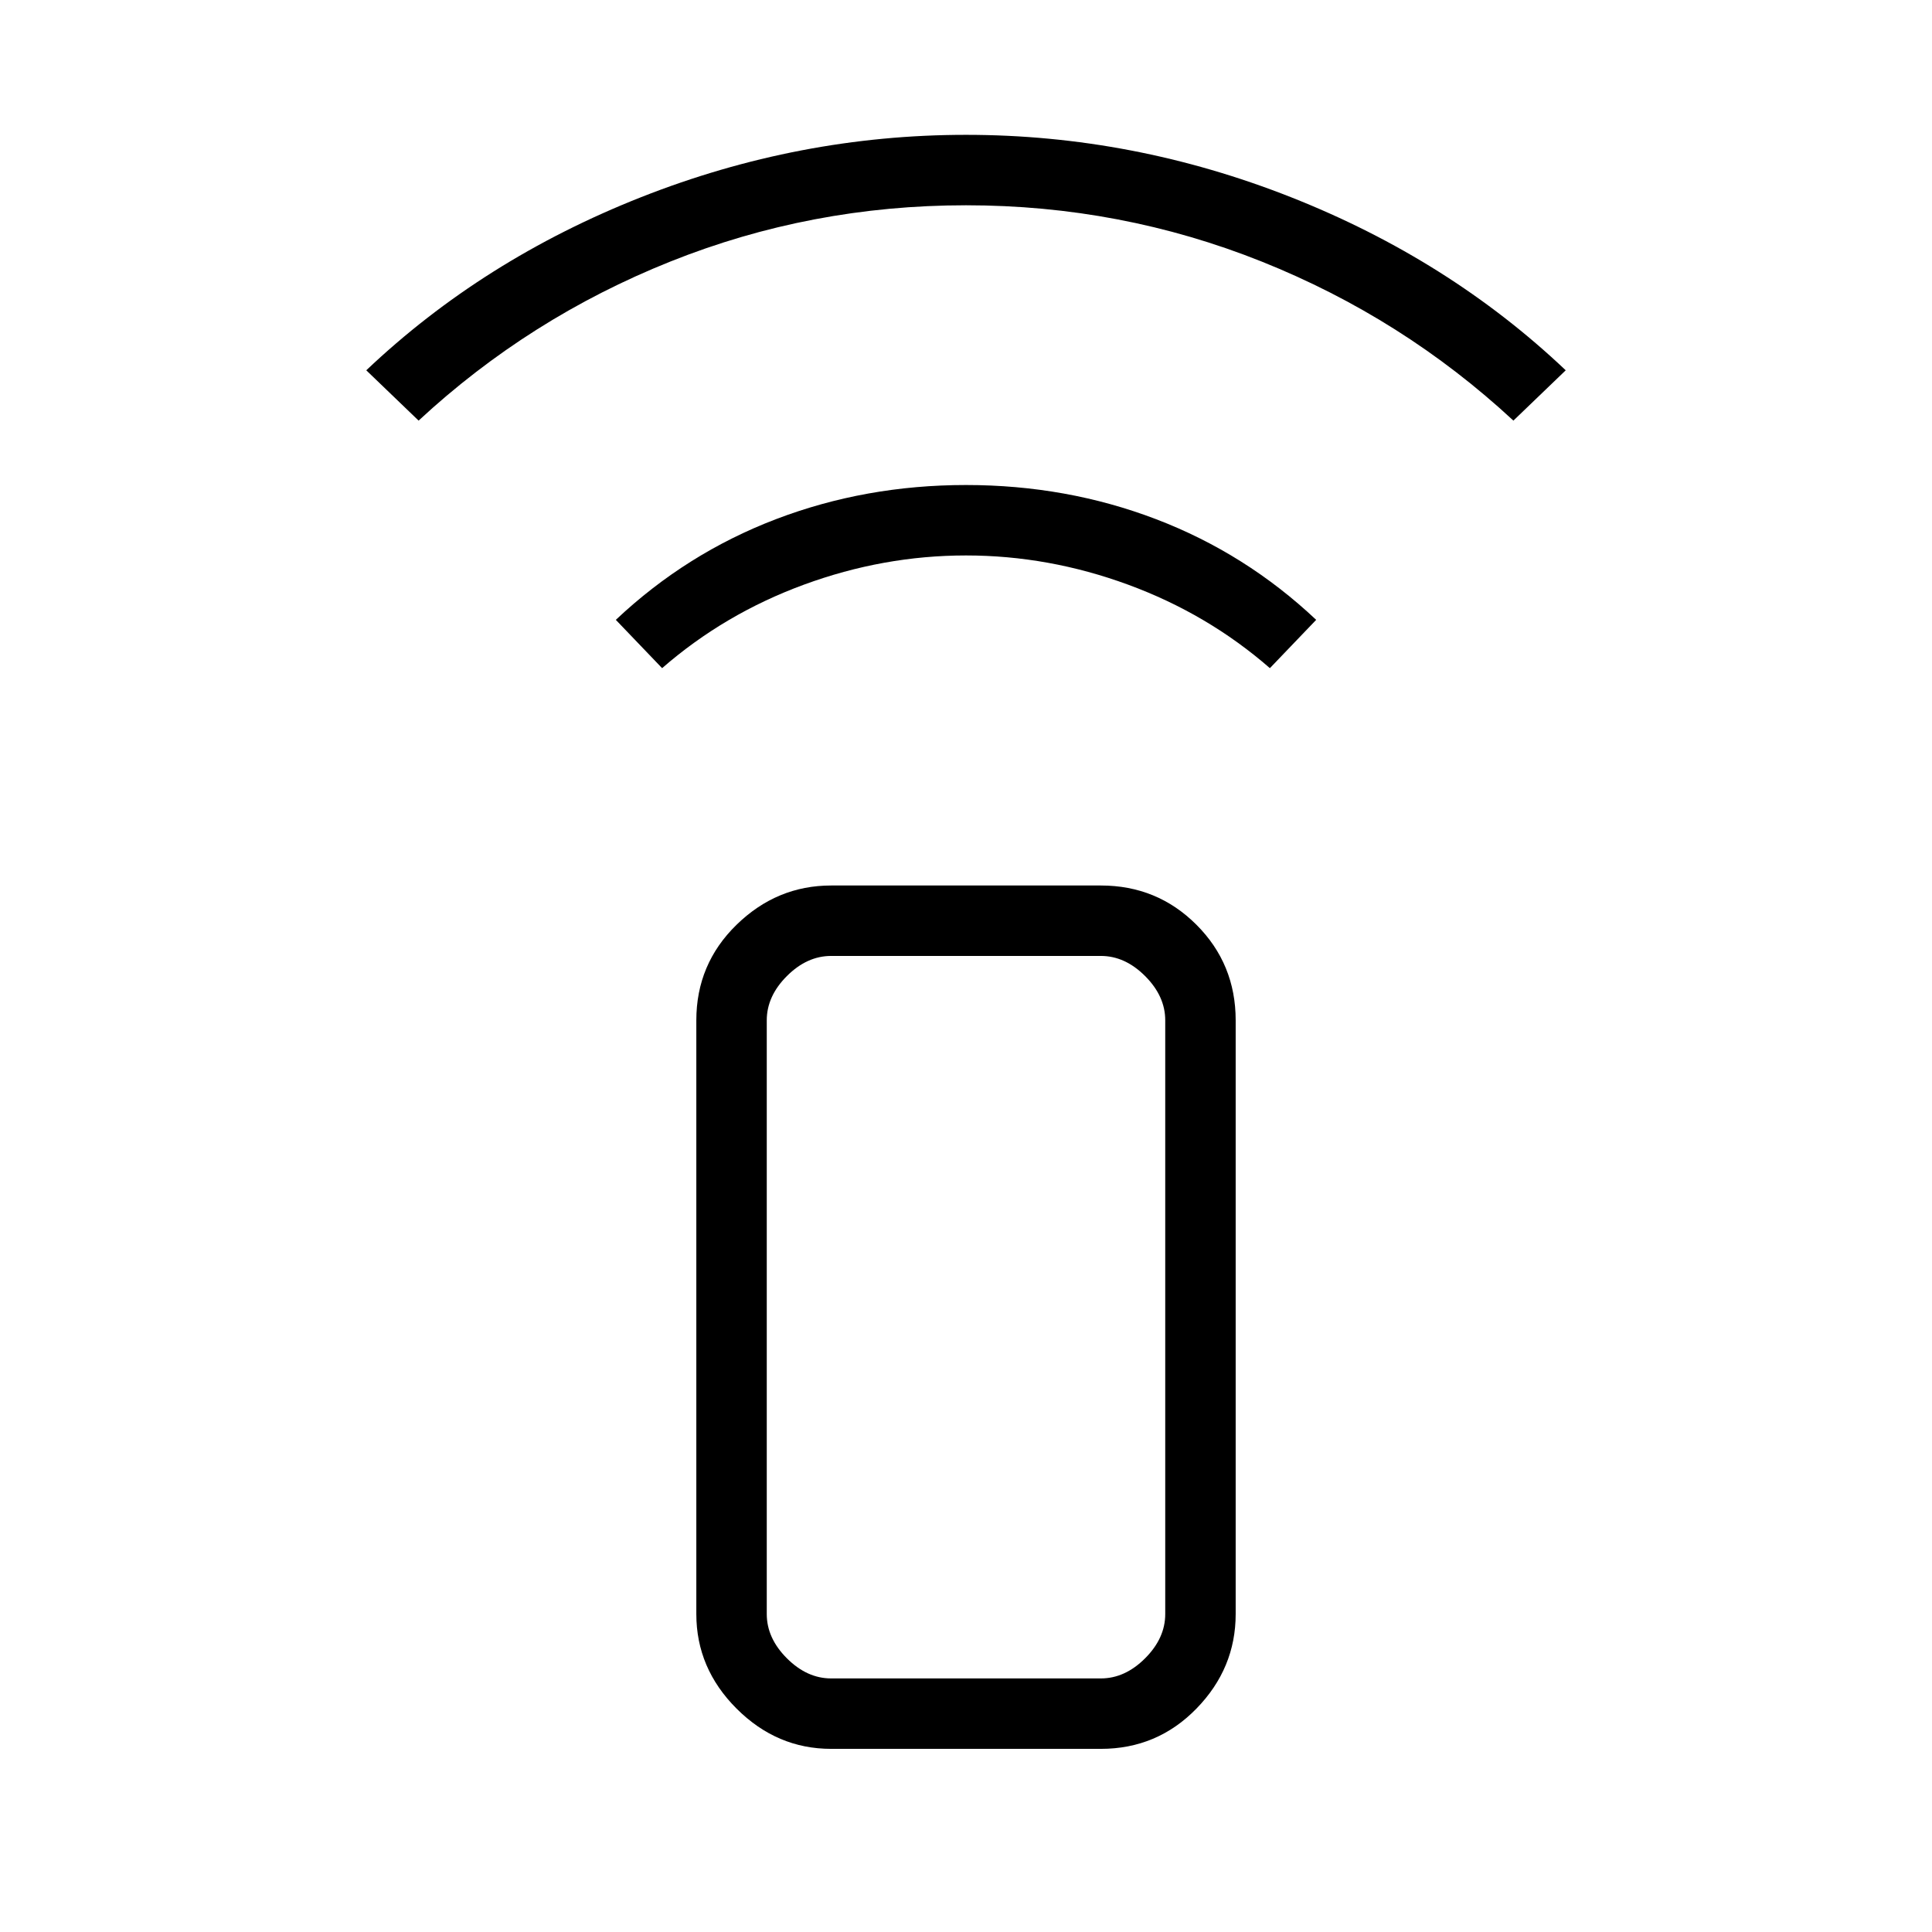 <svg xmlns="http://www.w3.org/2000/svg" height="48" width="48"><path d="M16.45 16.6 15.3 15.4Q17.05 13.75 19.275 12.9Q21.5 12.05 24 12.05Q26.5 12.05 28.725 12.9Q30.95 13.75 32.7 15.4L31.55 16.6Q30 15.25 28.025 14.525Q26.05 13.8 24 13.8Q21.95 13.8 19.975 14.525Q18 15.25 16.45 16.6ZM10.4 10.45 9.1 9.2Q12 6.45 15.925 4.9Q19.85 3.35 24 3.35Q28.15 3.35 32.075 4.9Q36 6.45 38.9 9.2L37.6 10.45Q34.85 7.9 31.35 6.5Q27.85 5.1 24 5.1Q20.15 5.1 16.65 6.5Q13.15 7.9 10.4 10.45ZM27.35 43.45H20.65Q19.3 43.45 18.3 42.45Q17.3 41.45 17.3 40.1V25.35Q17.3 23.95 18.3 22.975Q19.3 22 20.65 22H27.35Q28.75 22 29.725 22.975Q30.7 23.95 30.7 25.35V40.1Q30.7 41.45 29.725 42.45Q28.75 43.45 27.35 43.45ZM27.35 41.7Q27.95 41.7 28.45 41.2Q28.95 40.7 28.95 40.1V25.35Q28.95 24.75 28.45 24.25Q27.95 23.75 27.35 23.75H20.65Q20.05 23.75 19.55 24.25Q19.05 24.75 19.05 25.35V40.1Q19.05 40.7 19.55 41.2Q20.05 41.7 20.65 41.7ZM27.35 41.7H20.65Q20.05 41.7 19.55 41.7Q19.05 41.7 19.05 41.7Q19.05 41.7 19.55 41.7Q20.05 41.7 20.65 41.7H27.35Q27.95 41.7 28.45 41.7Q28.95 41.7 28.95 41.7Q28.95 41.7 28.45 41.7Q27.95 41.7 27.35 41.7Z"/></svg>